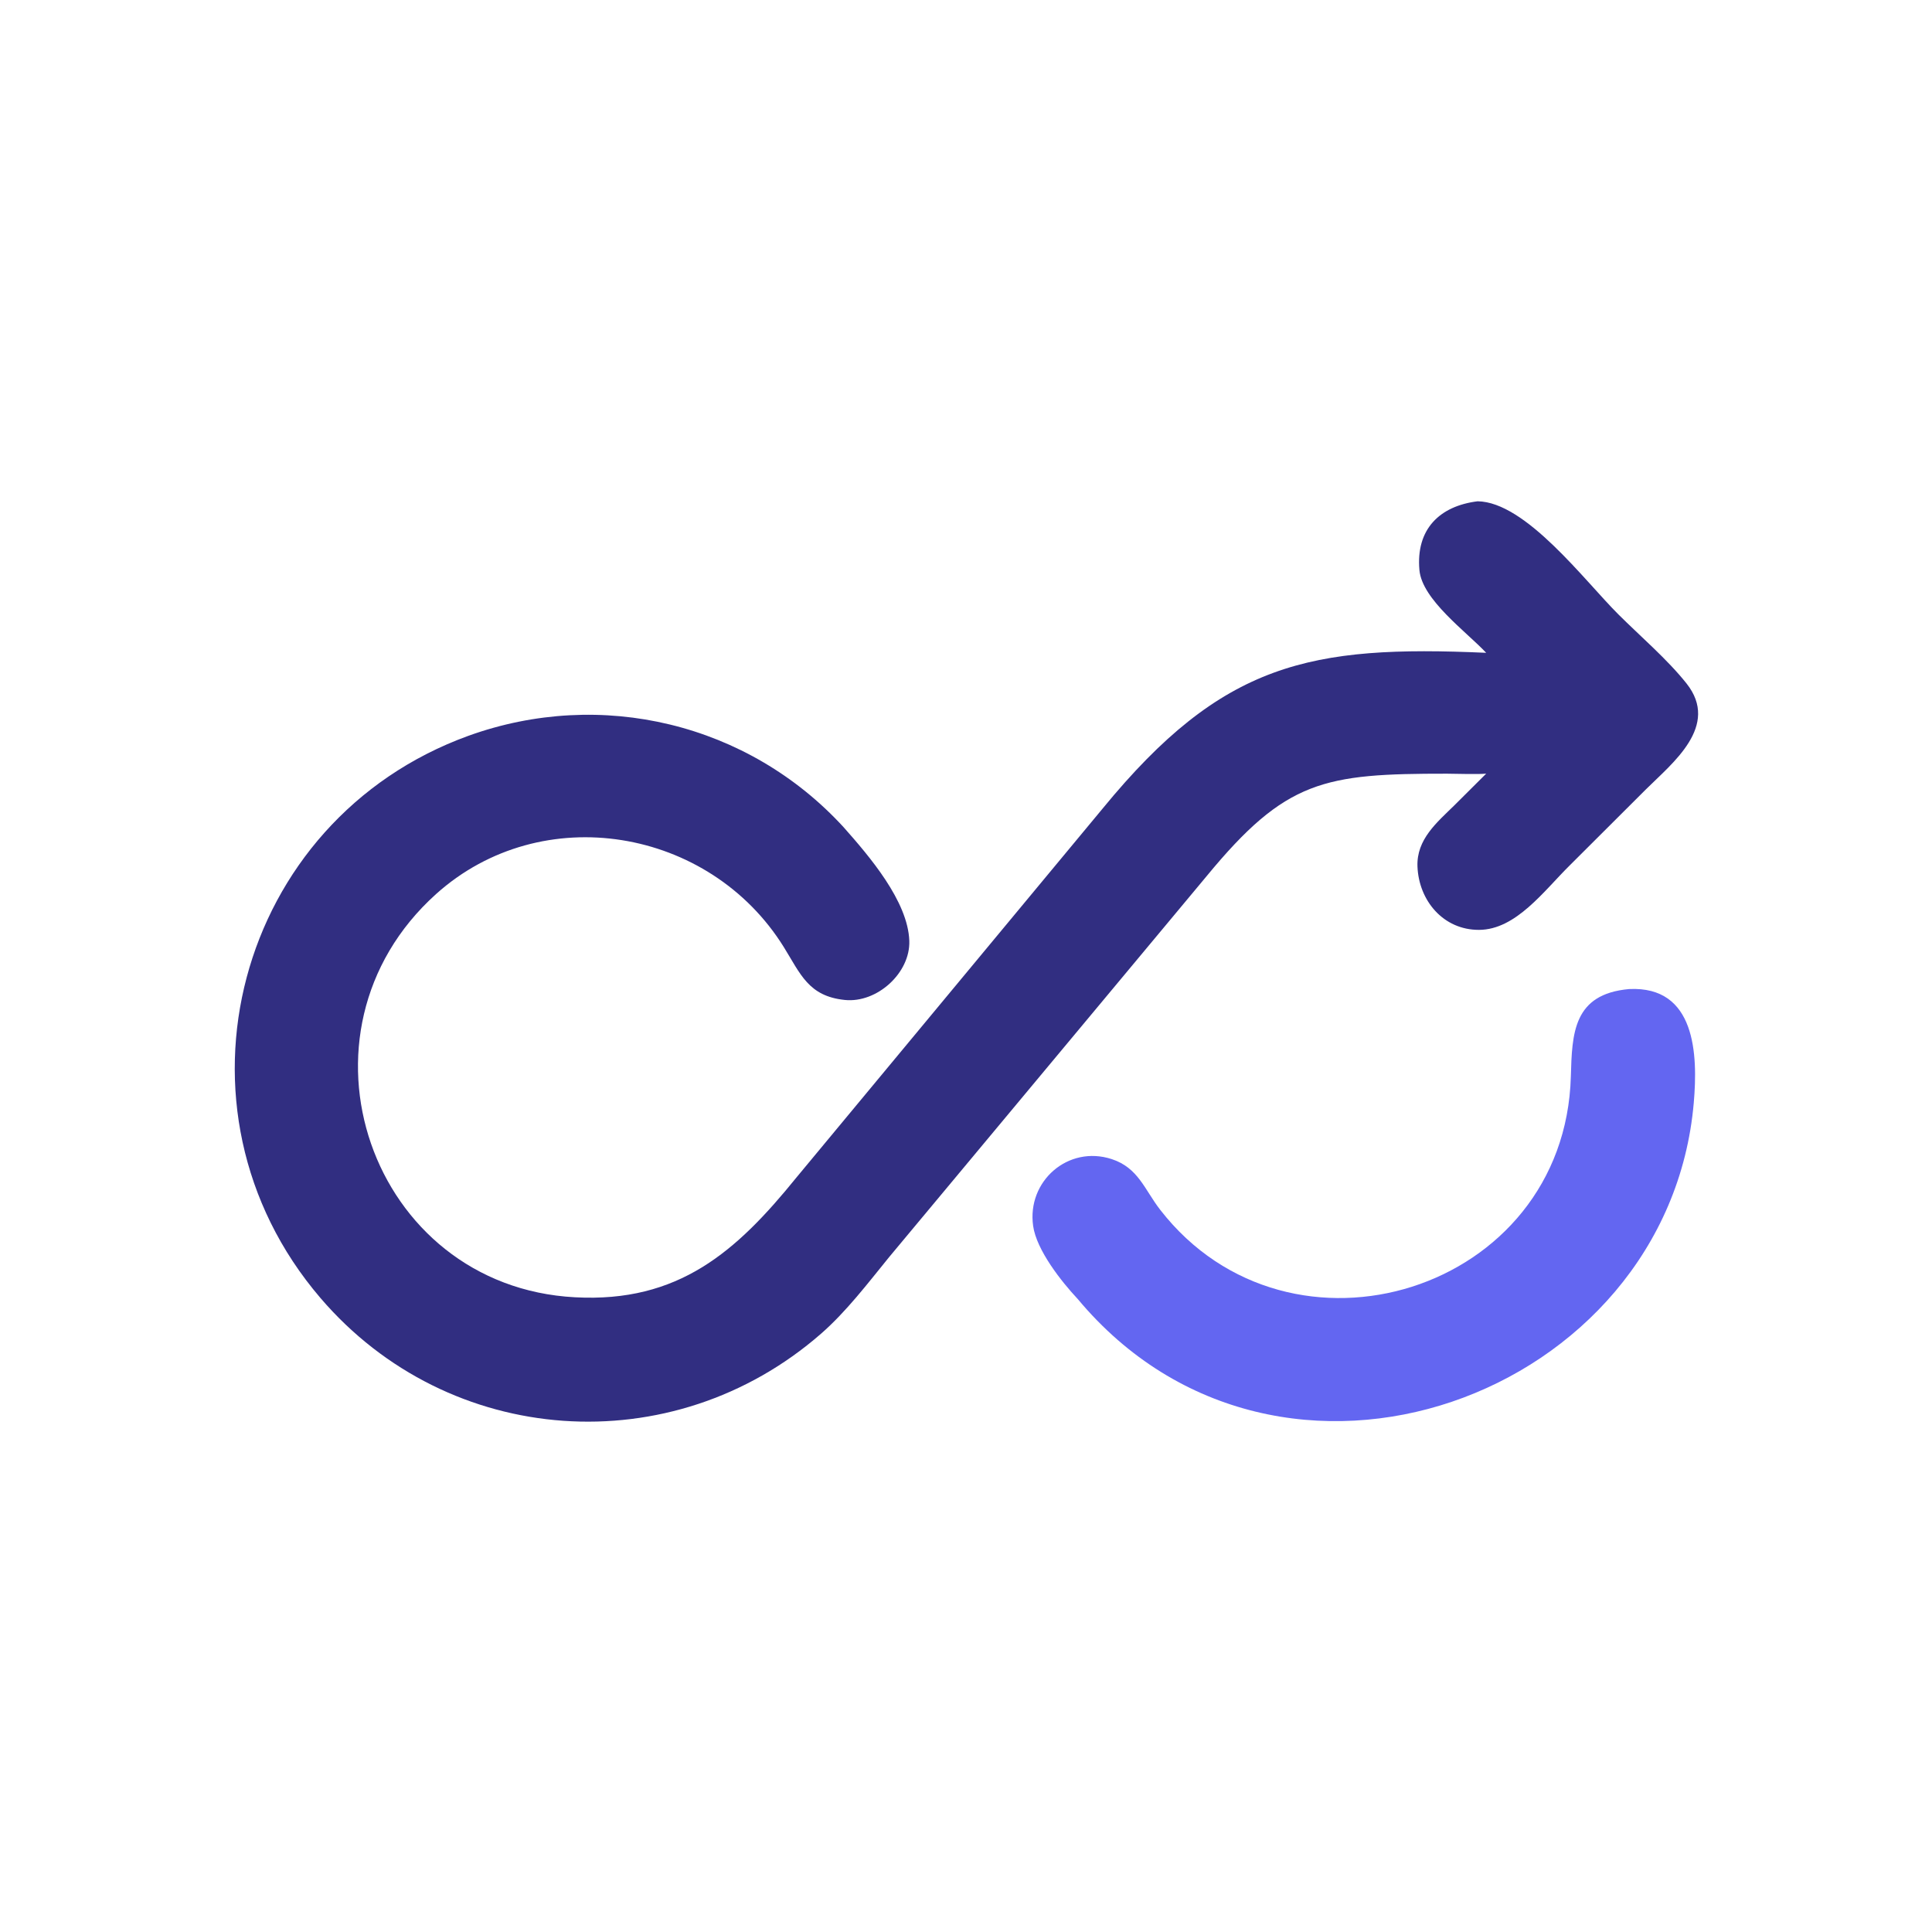 <?xml version="1.0" encoding="utf-8" ?><svg xmlns="http://www.w3.org/2000/svg" xmlns:xlink="http://www.w3.org/1999/xlink" width="1024" height="1024" viewBox="0 0 1024 1024"><path fill="#312e81" transform="scale(2 2)" d="M391.579 132.847C404.336 133.019 419.854 153.816 428.906 162.838C434.708 168.621 441.873 174.736 446.947 181.13C455.885 192.393 443.16 202.255 436.203 209.174L416.028 229.303C409.163 236.068 401.762 246.395 391.946 246.426C382.472 246.455 375.998 238.654 375.644 229.64C375.36 222.427 380.821 217.939 385.442 213.401L393.855 205.021C391.641 205.253 385.869 205.037 383.452 205.035C350.92 205.016 340.788 206.65 319.768 232.19L235.611 333.167C229.998 340.062 224.26 347.613 217.6 353.43C178.162 387.873 118.93 383.719 84.913 343.97C41.992 293.814 62.643 217.292 124.125 195C159.315 182.3 198.301 191.669 223.549 219.202C230.339 226.862 240.614 238.802 240.975 249.334C241.266 257.835 232.433 265.87 223.889 264.999C214.266 264.017 212.153 258.129 207.721 250.993C188.07 219.347 143.626 211.752 115.59 236.908C74.698 273.663 98.176 340.931 152.372 343.792C179.824 345.283 195.16 331.693 211.036 312.081L292.257 214.219C324.03 175.472 347.206 170.92 393.855 173.001C388.487 167.307 376.859 158.914 376.161 151.067C375.2 140.256 381.49 134.103 391.579 132.847Z"/><path fill="#6366f1" transform="scale(2 2)" d="M431.722 262.111C449.419 261.239 449.969 279.492 448.868 292.23C442.129 370.188 339.044 408.276 285.608 344.249C281.253 339.601 274.708 331.308 273.794 324.898C272.103 313.031 283.059 303.419 294.592 307.166C301.672 309.467 303.316 315.266 307.477 320.623C341.886 364.92 414.717 342.435 416.292 285.268C416.607 273.839 416.903 263.444 431.722 262.111Z"/></svg>
